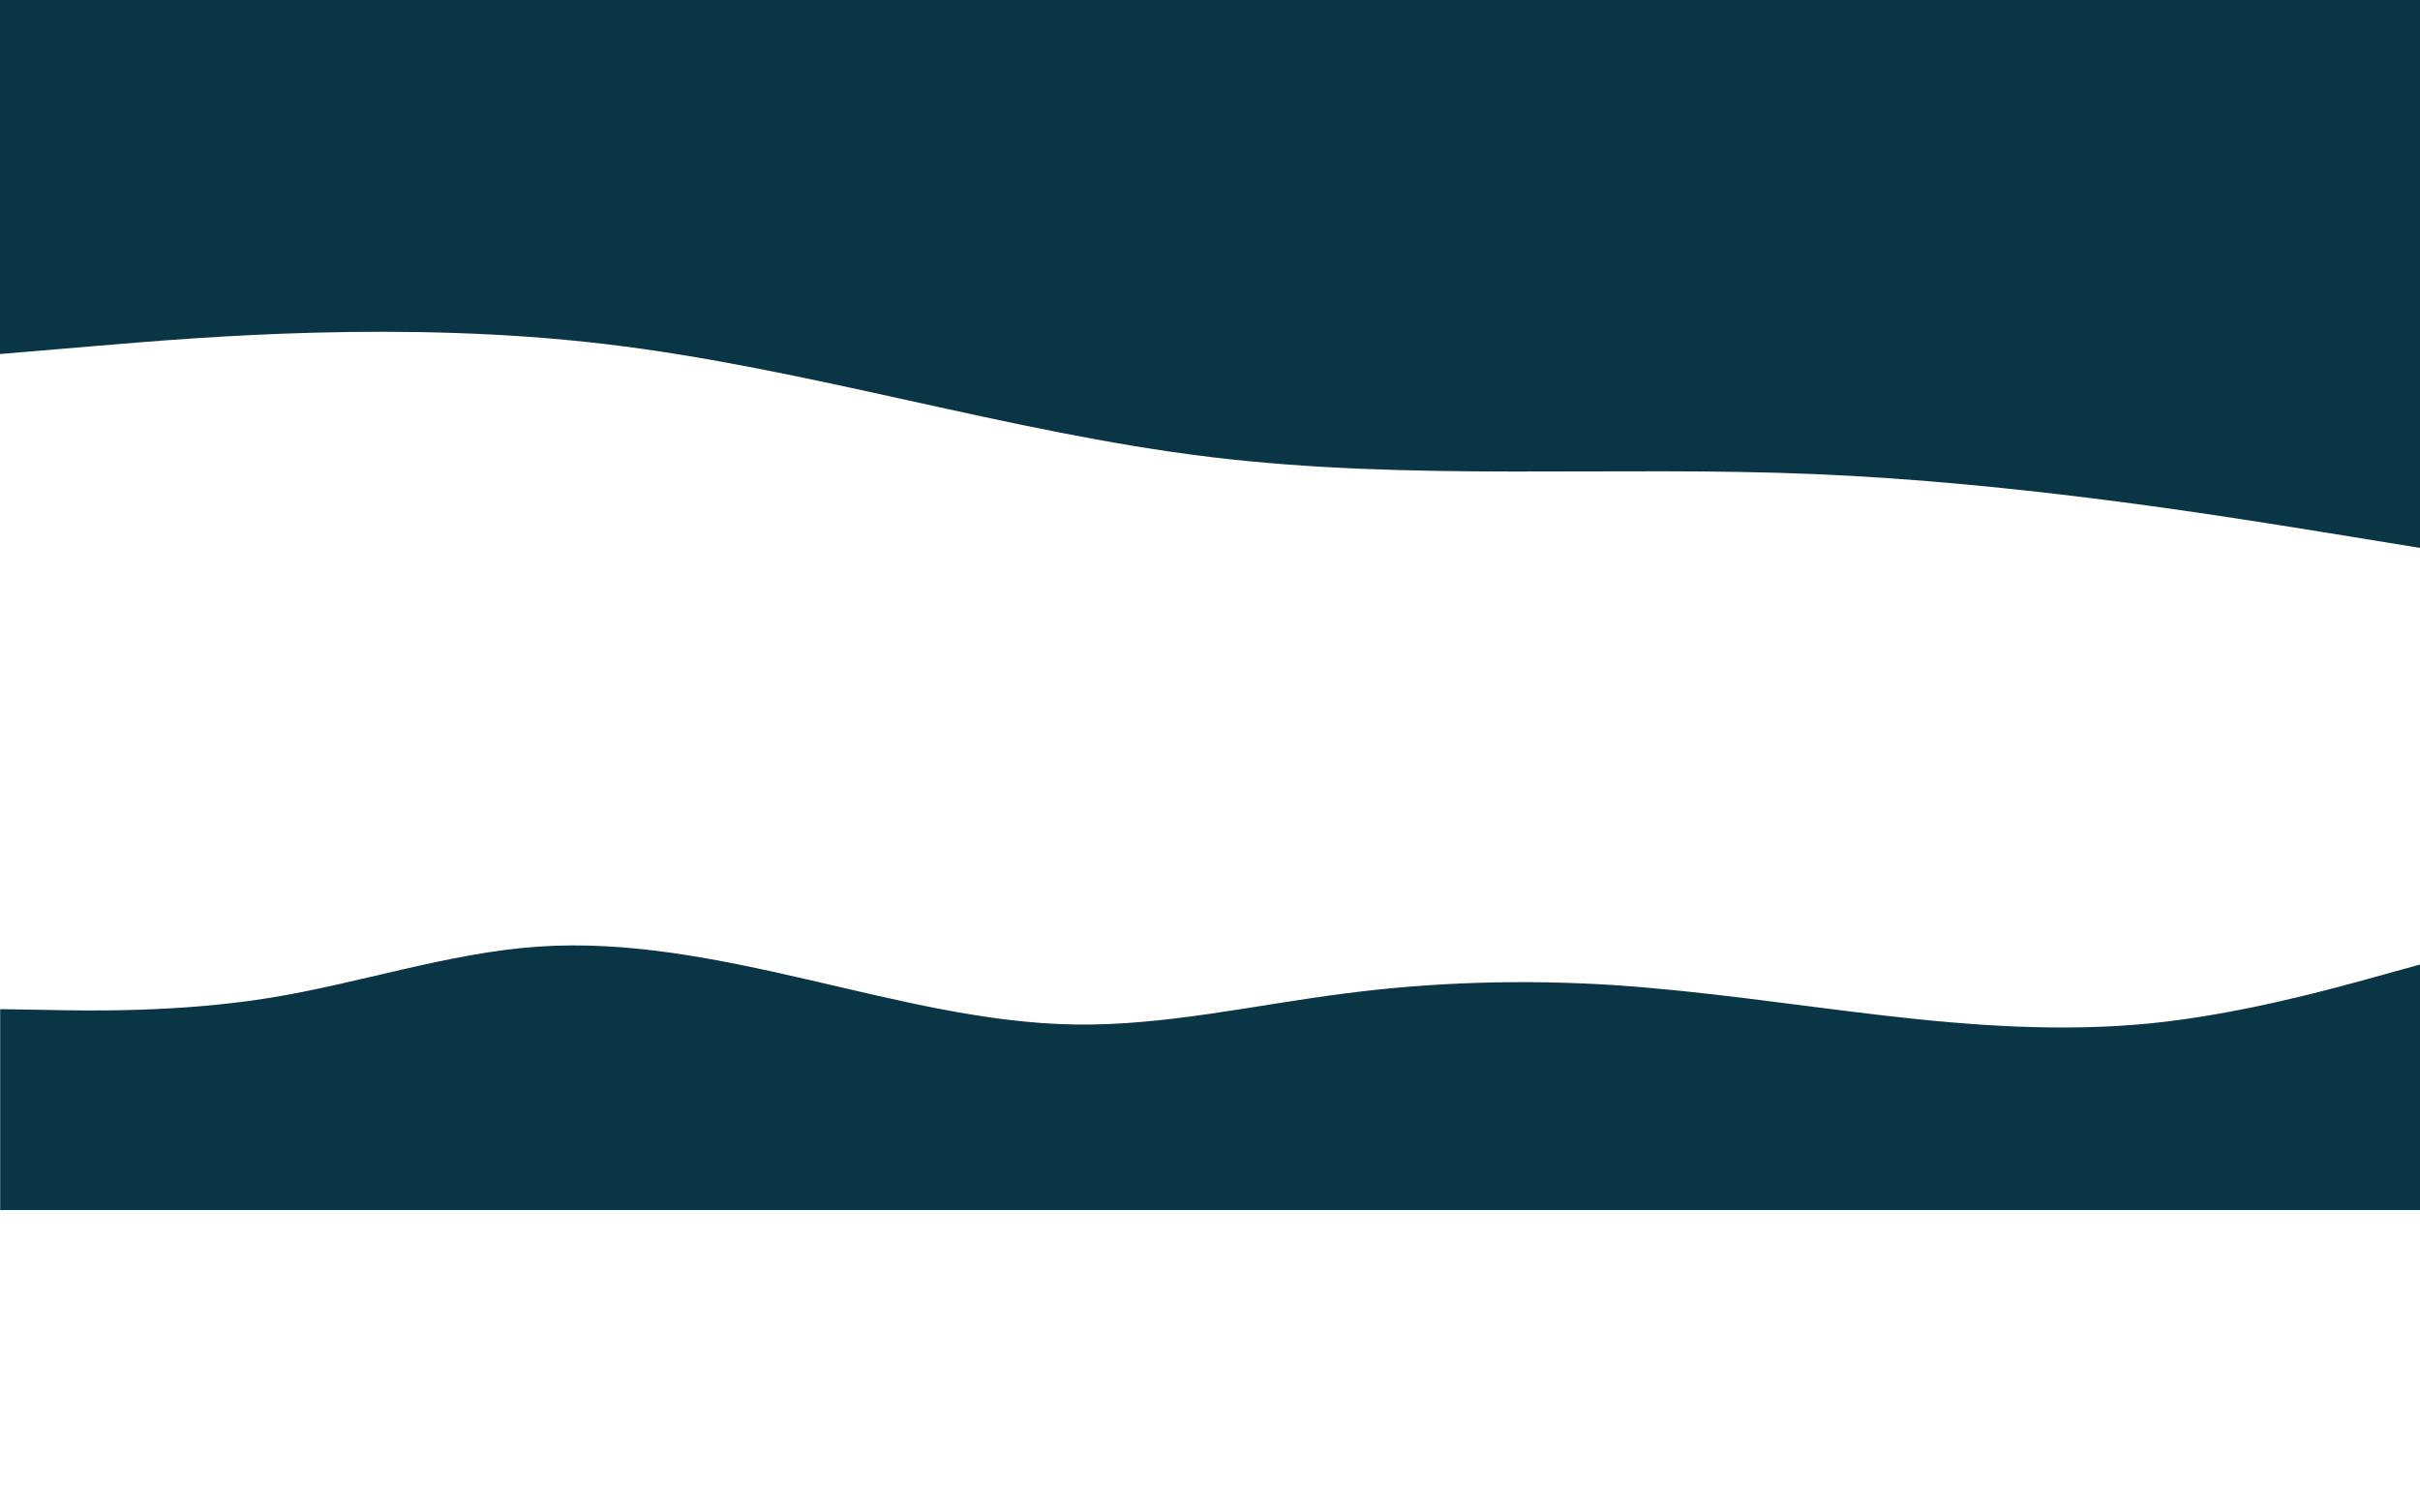 <?xml version="1.0" encoding="UTF-8" standalone="no" ?>
<!DOCTYPE svg PUBLIC "-//W3C//DTD SVG 1.1//EN" "http://www.w3.org/Graphics/SVG/1.1/DTD/svg11.dtd">
<svg xmlns="http://www.w3.org/2000/svg" xmlns:xlink="http://www.w3.org/1999/xlink" version="1.1" width="1280" height="800" viewBox="0 0 1280 800" xml:space="preserve">
<desc>Created with Fabric.js 4.6.0</desc>
<defs>
</defs>
<g transform="matrix(0.8 0 0 0.82 640.09 570.05)" id="SZjAqYhNv5jIyiF0G-Zkh"  >
<path style="stroke: none; stroke-width: 1; stroke-dasharray: none; stroke-linecap: butt; stroke-dashoffset: 0; stroke-linejoin: miter; stroke-miterlimit: 4; fill: rgb(9,53,69); fill-rule: nonzero; opacity: 1;" vector-effect="non-scaling-stroke"  transform=" translate(-800, -86.25)" d="M 0 42 L 29.689 42.48 C 59.2 43.12 118.578 44.08 177.778 34.8 C 236.978 25.52 296.356 5.68 355.556 1.68 C 414.756 -2.32 474.133 9.52 533.333 22.8 C 592.533 36.08 651.911 51.12 711.111 51.92 C 770.311 52.72 829.689 39.28 888.889 31.92 C 948.089 24.4 1007.47 22.8 1066.67 26.48 C 1125.87 30.32 1185.24 39.28 1244.44 46 C 1303.64 52.72 1363.02 56.88 1422.22 51.12 C 1481.42 45.2 1540.8 29.2 1570.31 21.2 L 1600 13.2 L 1600 171.6 L 1570.31 171.6 C 1540.8 171.6 1481.42 171.6 1422.22 171.6 C 1363.02 171.6 1303.64 171.6 1244.44 171.6 C 1185.24 171.6 1125.87 171.6 1066.67 171.6 C 1007.47 171.6 948.089 171.6 888.889 171.6 C 829.689 171.6 770.311 171.6 711.111 171.6 C 651.911 171.6 592.533 171.6 533.333 171.6 C 474.133 171.6 414.756 171.6 355.556 171.6 C 296.356 171.6 236.978 171.6 177.778 171.6 C 118.578 171.6 59.2 171.6 29.689 171.6 L 0 171.6 L 0 42 Z" stroke-linecap="round" />
</g>
<g transform="matrix(0.8 0 0 0.56 640 140.46)" id="819YUpPRvhvjxzm82VOHz"  >
<path style="stroke: none; stroke-width: 1; stroke-dasharray: none; stroke-linecap: butt; stroke-dashoffset: 0; stroke-linejoin: miter; stroke-miterlimit: 4; fill: rgb(9,53,69); fill-rule: nonzero; opacity: 1;" vector-effect="non-scaling-stroke"  transform=" translate(-800, -266.67)" d="M 0 350.222 L 66.667 342.222 C 133.333 334.222 266.667 318.222 400 340.8 C 533.333 363.2 666.667 424.356 800 447.467 C 933.333 470.578 1066.67 455.644 1200 463.644 C 1333.33 471.644 1466.67 502.578 1533.33 517.867 L 1600 533.333 L 1600 0 L 1533.33 0 C 1466.67 0 1333.33 0 1200 0 C 1066.67 0 933.333 0 800 0 C 666.667 0 533.333 0 400 0 C 266.667 0 133.333 0 66.667 0 L 0 0 L 0 350.222 Z" stroke-linecap="round" />
</g>
</svg>